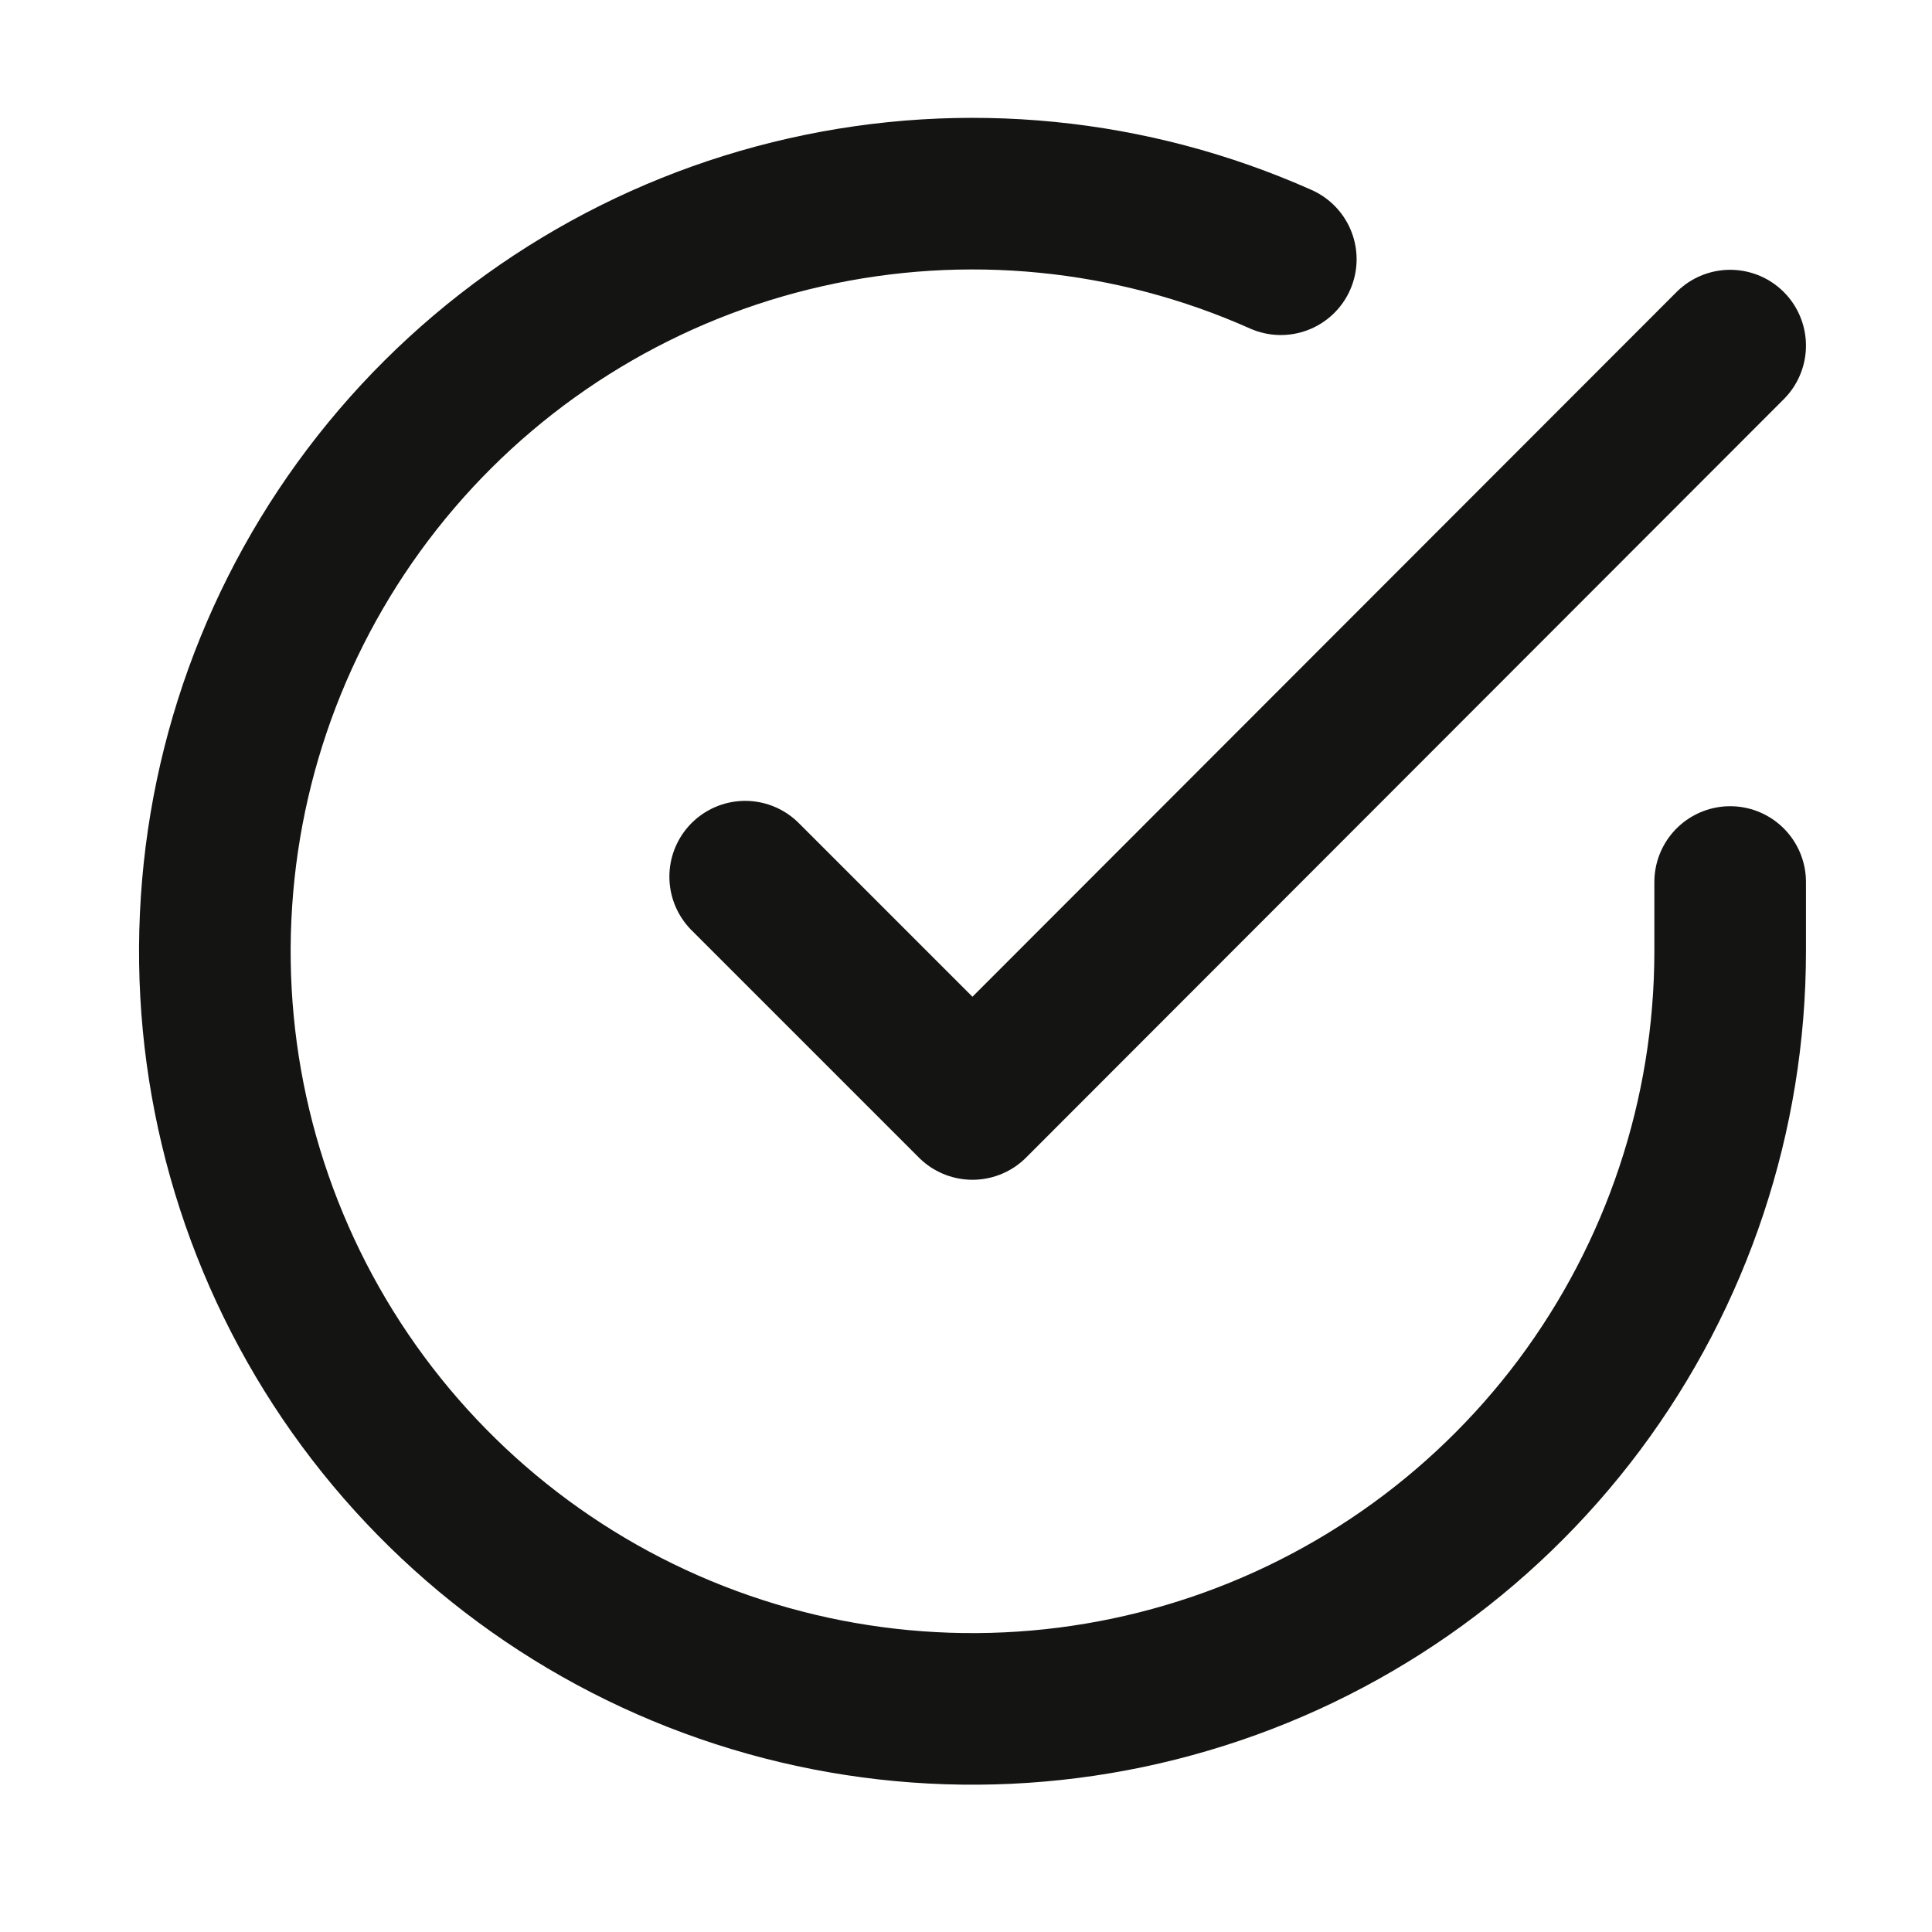 <svg width="17" height="17" viewBox="0 0 17 17" fill="none" xmlns="http://www.w3.org/2000/svg">
<path d="M15.224 7.761V8.374C15.223 9.812 14.757 11.21 13.897 12.362C13.036 13.513 11.826 14.356 10.447 14.763C9.069 15.171 7.595 15.122 6.247 14.624C4.898 14.126 3.747 13.205 2.964 11.999C2.182 10.793 1.81 9.366 1.905 7.932C1.999 6.497 2.555 5.132 3.489 4.039C4.423 2.946 5.686 2.184 7.088 1.868C8.49 1.551 9.957 1.696 11.27 2.281" stroke="#141413" stroke-width="1.334" stroke-linecap="round" stroke-linejoin="round"/>
<path d="M15.224 3.041L8.557 9.714L6.557 7.714" stroke="#141413" stroke-width="1.334" stroke-linecap="round" stroke-linejoin="round"/>
</svg>
